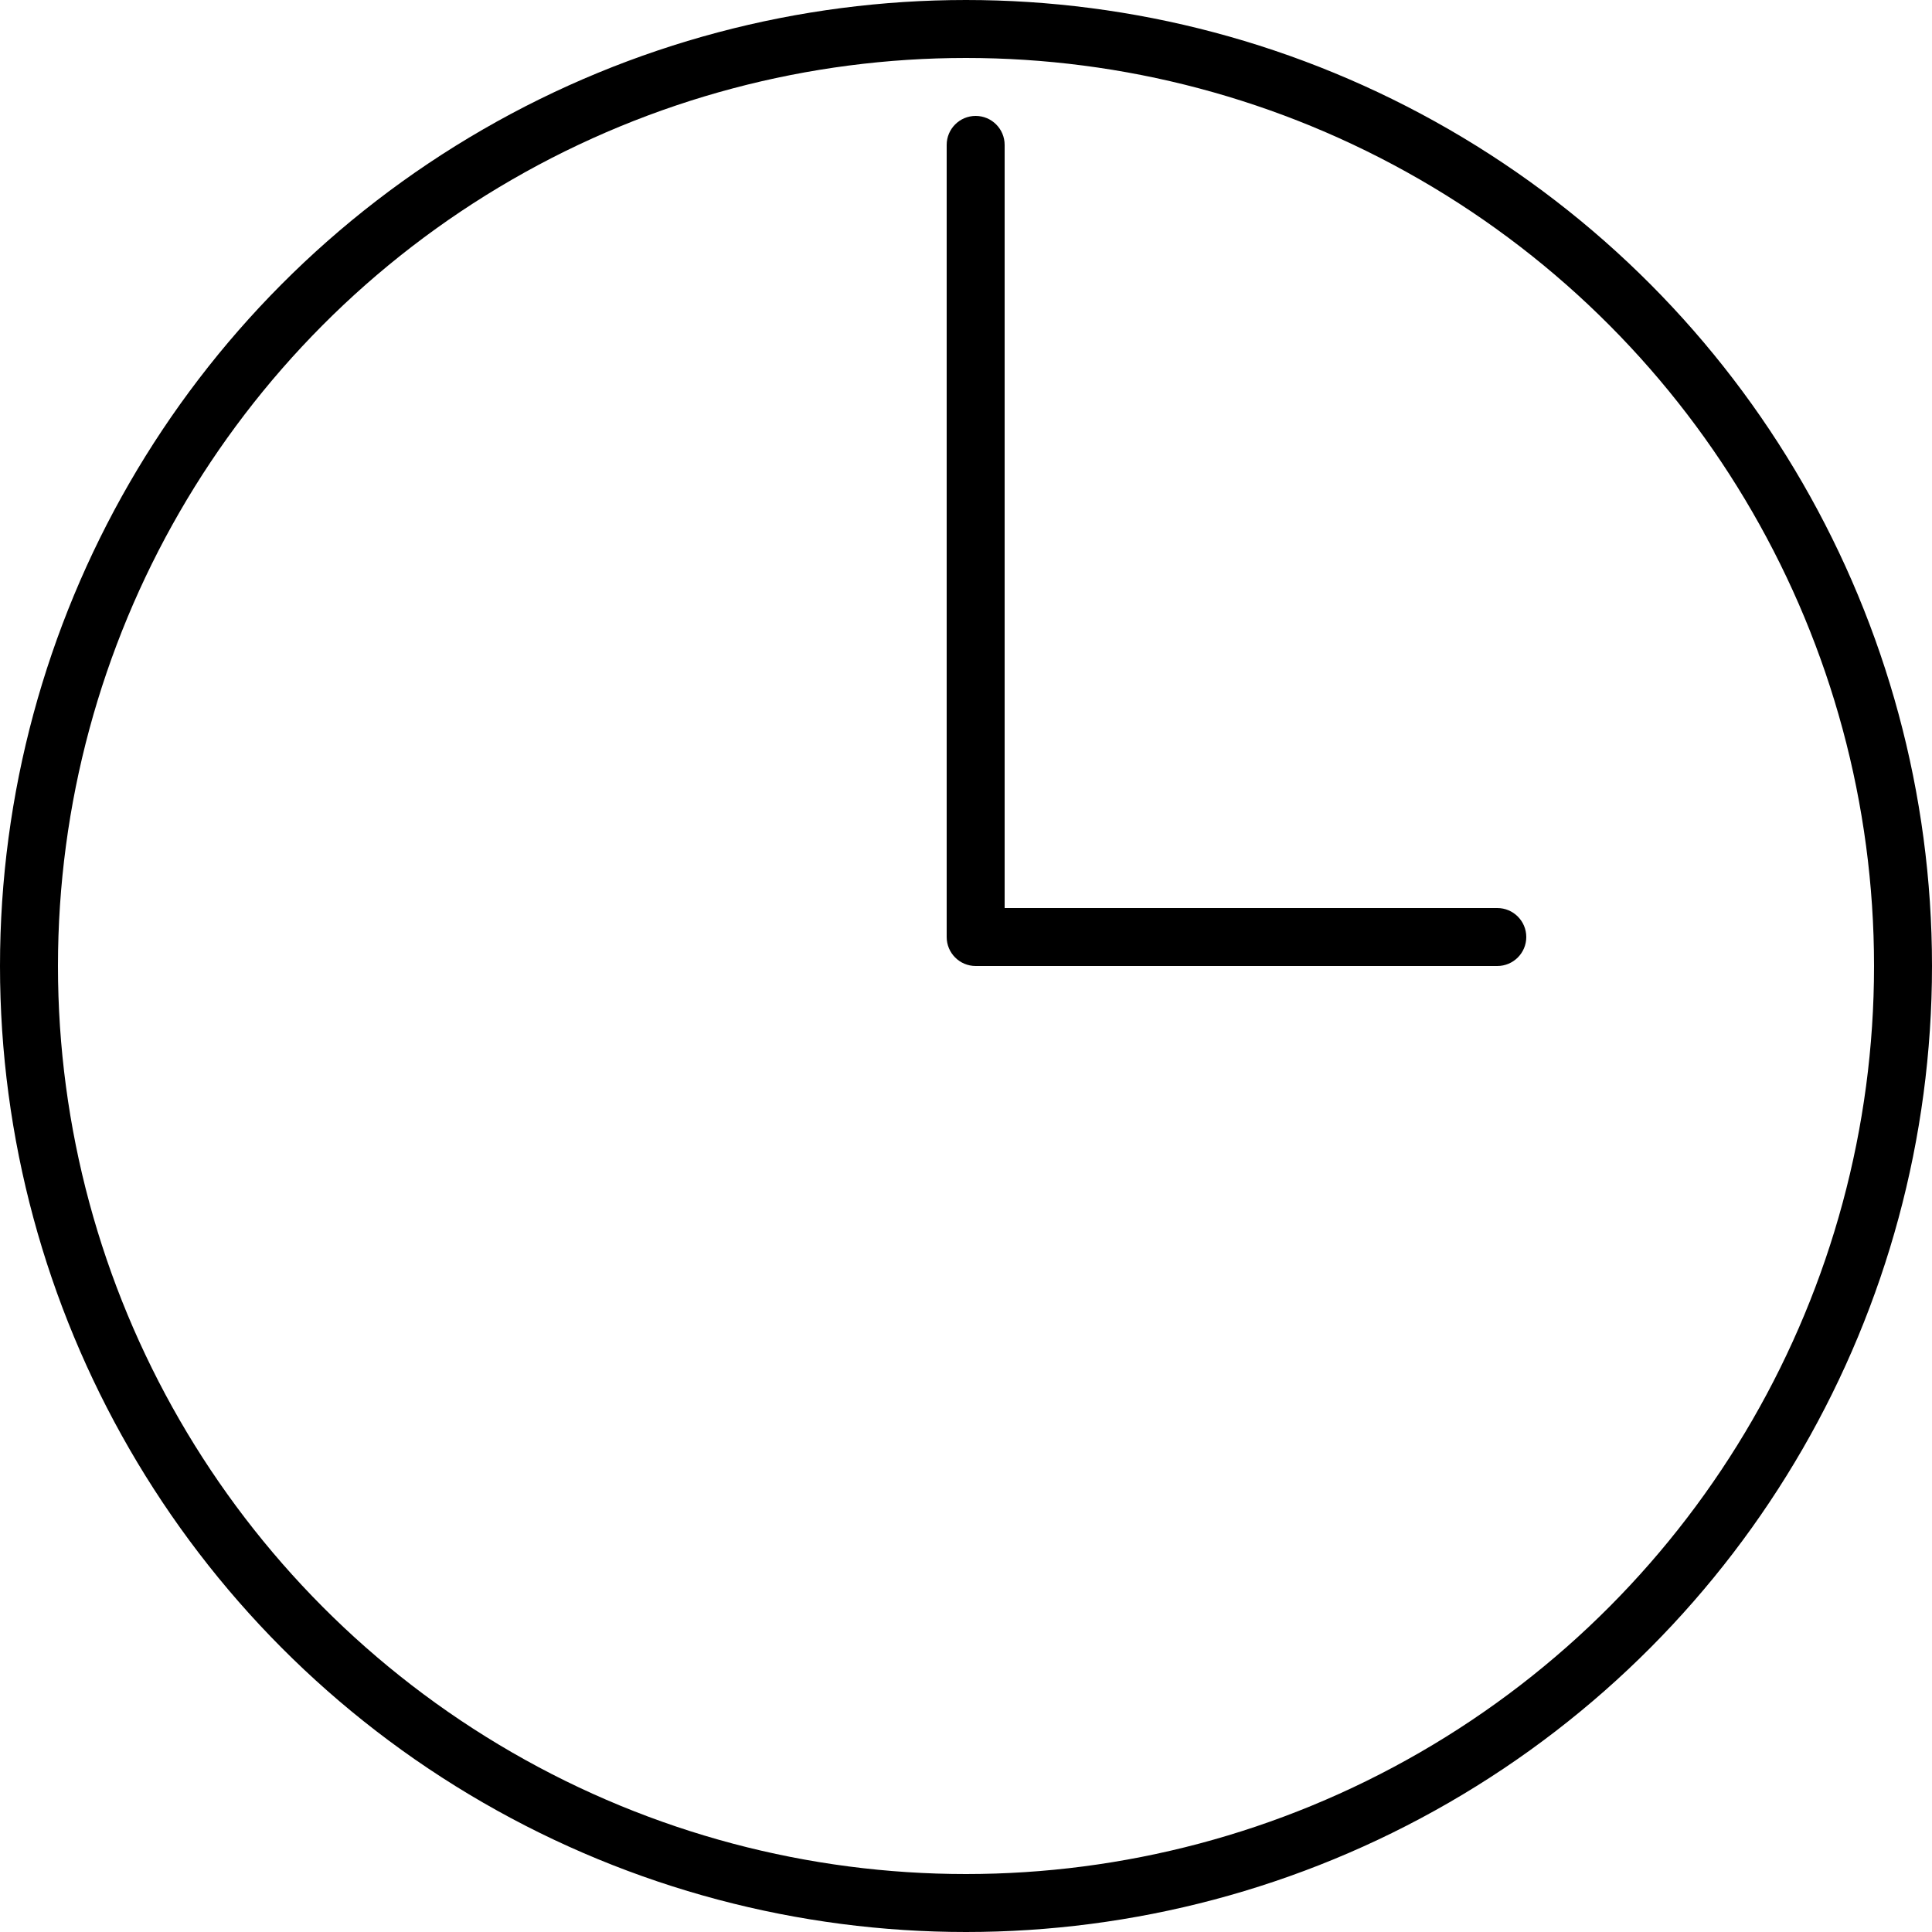 <svg width="100" height="100" viewBox="0 0 100 100" fill="none" xmlns="http://www.w3.org/2000/svg">
<circle cx="50" cy="50" r="48.5" stroke="black" stroke-width="3"/>
<path d="M50.5 48.5H49C49 49.328 49.672 50 50.5 50V48.5ZM52 7.5C52 6.672 51.328 6 50.5 6C49.672 6 49 6.672 49 7.5H52ZM77.5 50C78.328 50 79 49.328 79 48.5C79 47.672 78.328 47 77.5 47V50ZM52 48.5V7.5H49V48.5H52ZM50.5 50H77.5V47H50.5V50Z" fill="black"/>
</svg>
